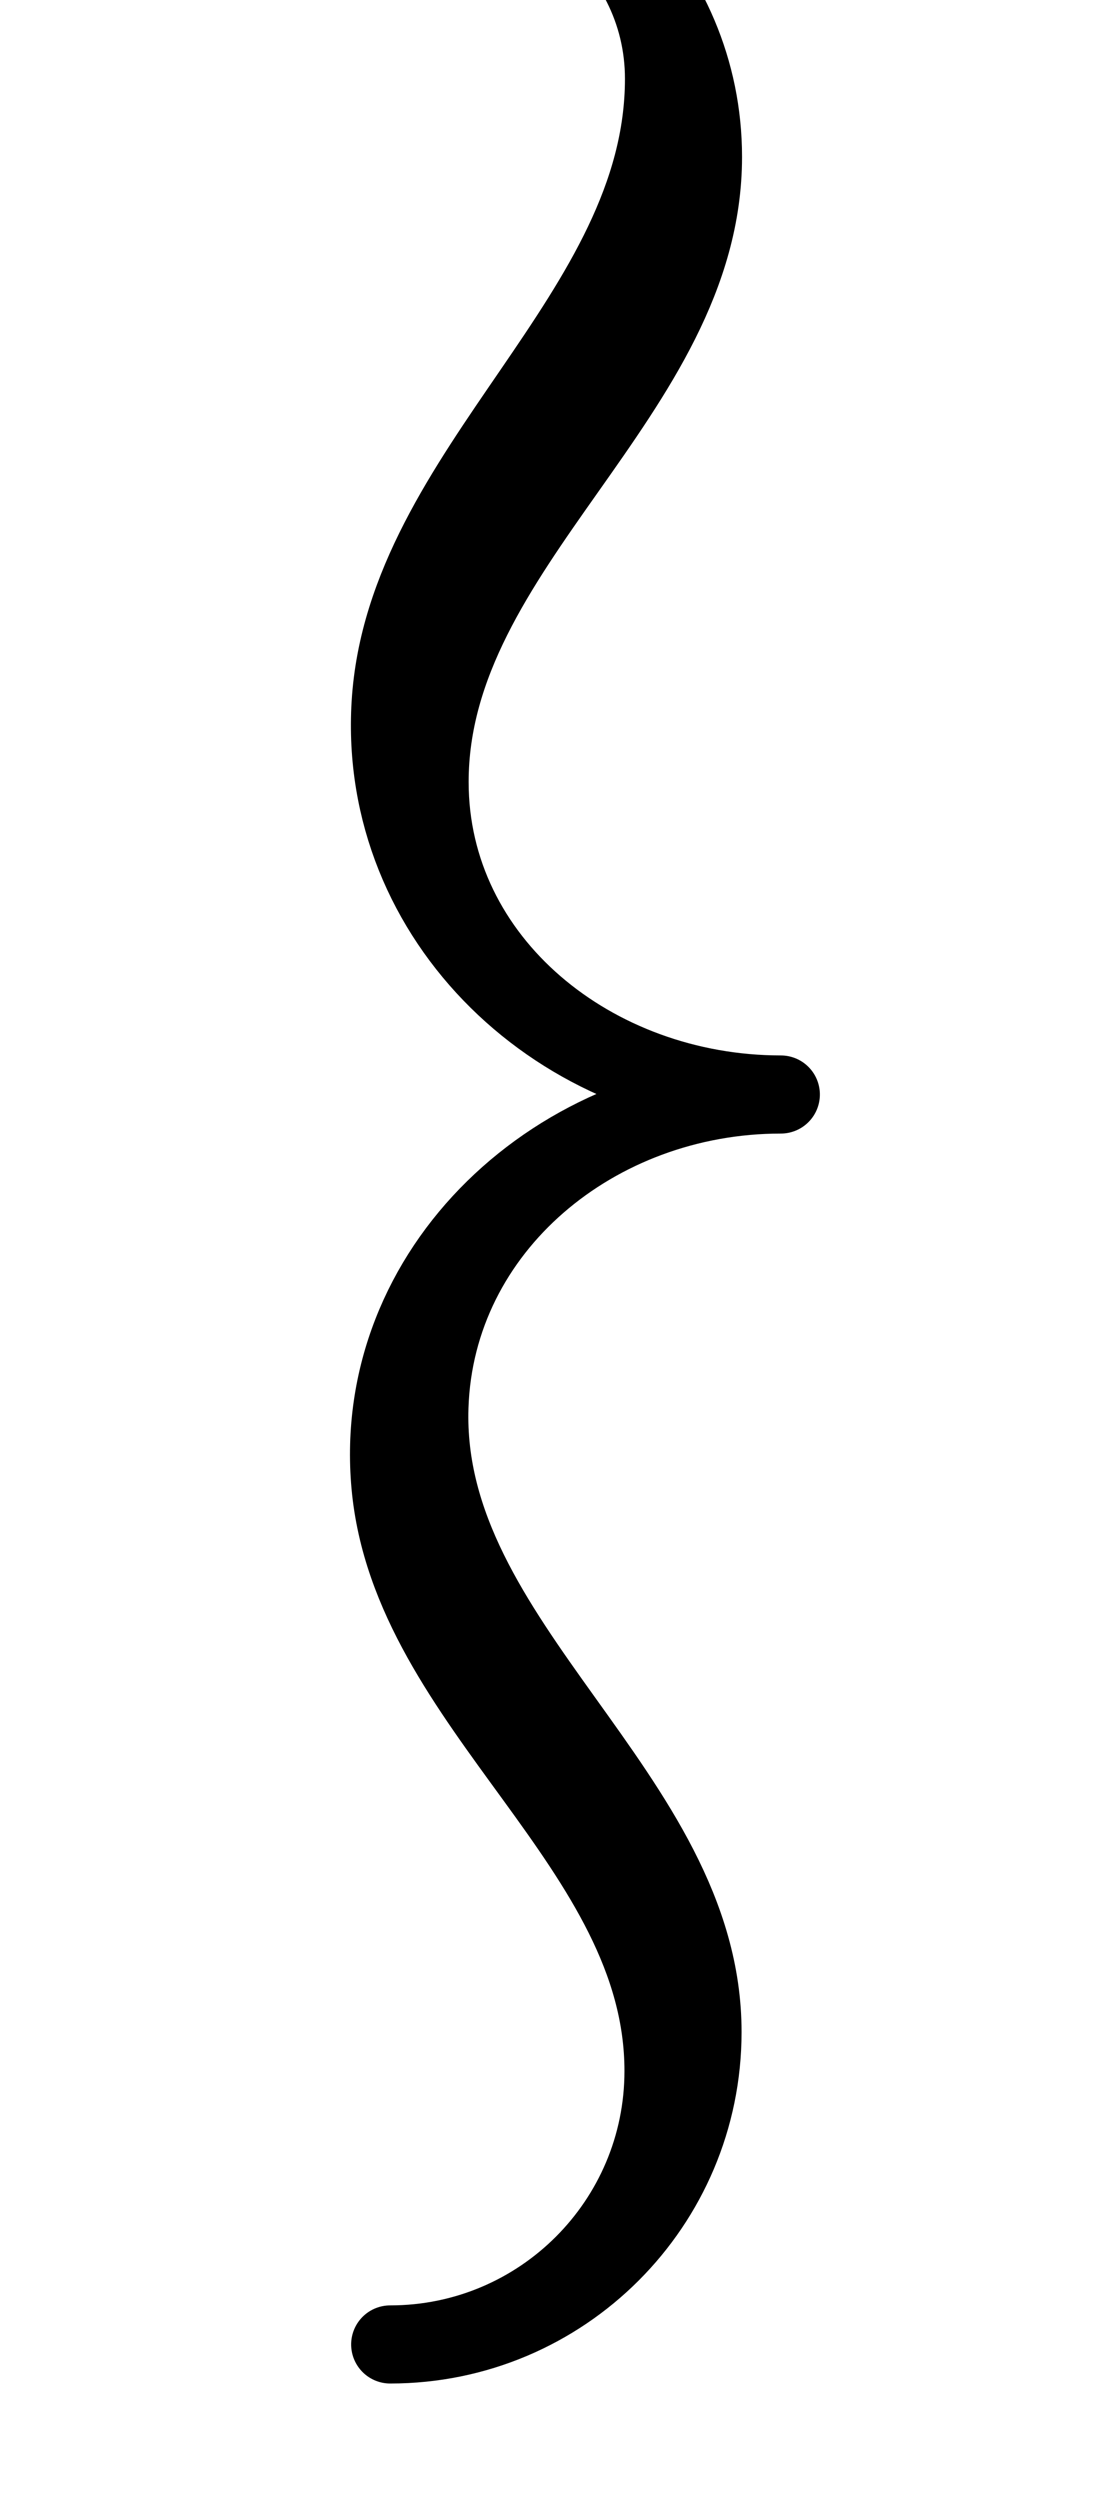 <!-- Created by MetaPost 2.00 on 2021.04.20:1145 --><svg xmlns="http://www.w3.org/2000/svg" xmlns:xlink="http://www.w3.org/1999/xlink" version="1.1" width="372.403" height="851.206" viewBox="0 66 372 851">
<!-- Original BoundingBox: 0.000000 -239.401703 372.402649 678.304764 -->
  <path d="M0 917.402L372.403 917.402L372.403 66.196L0 66.196Z" style="stroke:rgb(100%,0%,0%); stroke-width: 0;stroke-linecap: round;stroke-linejoin: round;stroke-miterlimit: 10;fill: none;"/>
  <g transform="matrix(0.682,-0.731,0.731,0.682,0,0)">
    <path d="M-390.952 691.904C-331.8 636.744,-360.032 532.199,-298.812 478.685C-252.658 438.339,-182.33 447.584,-139.36 493.664C-182.888 446.986,-188.039 375.388,-143.179 333.555C-84.075 278.441,16.846 311.63,75.95 256.516C118.927 216.439,121.278 149.111,81.202 106.134C114.735 142.095,120.489 196.797,86.333 228.647C27.346 283.653,-71.101 254.698,-132.795 305.687C-189.498 352.551,-190.672 438.638,-139.36 493.664C-191.35 437.911,-278.252 432.286,-327.337 487.099C-377.937 543.603,-353.602 638.889,-409.75 691.248C-447.355 726.314,-506.267 724.257,-541.334 686.652C-501.258 729.629,-433.929 731.98,-390.952 691.904Z" style="stroke:rgb(0%,0%,0%); stroke-width: 26.6;stroke-linecap: round;stroke-linejoin: round;stroke-miterlimit: 10;fill: none;"/>
  </g>
</svg>